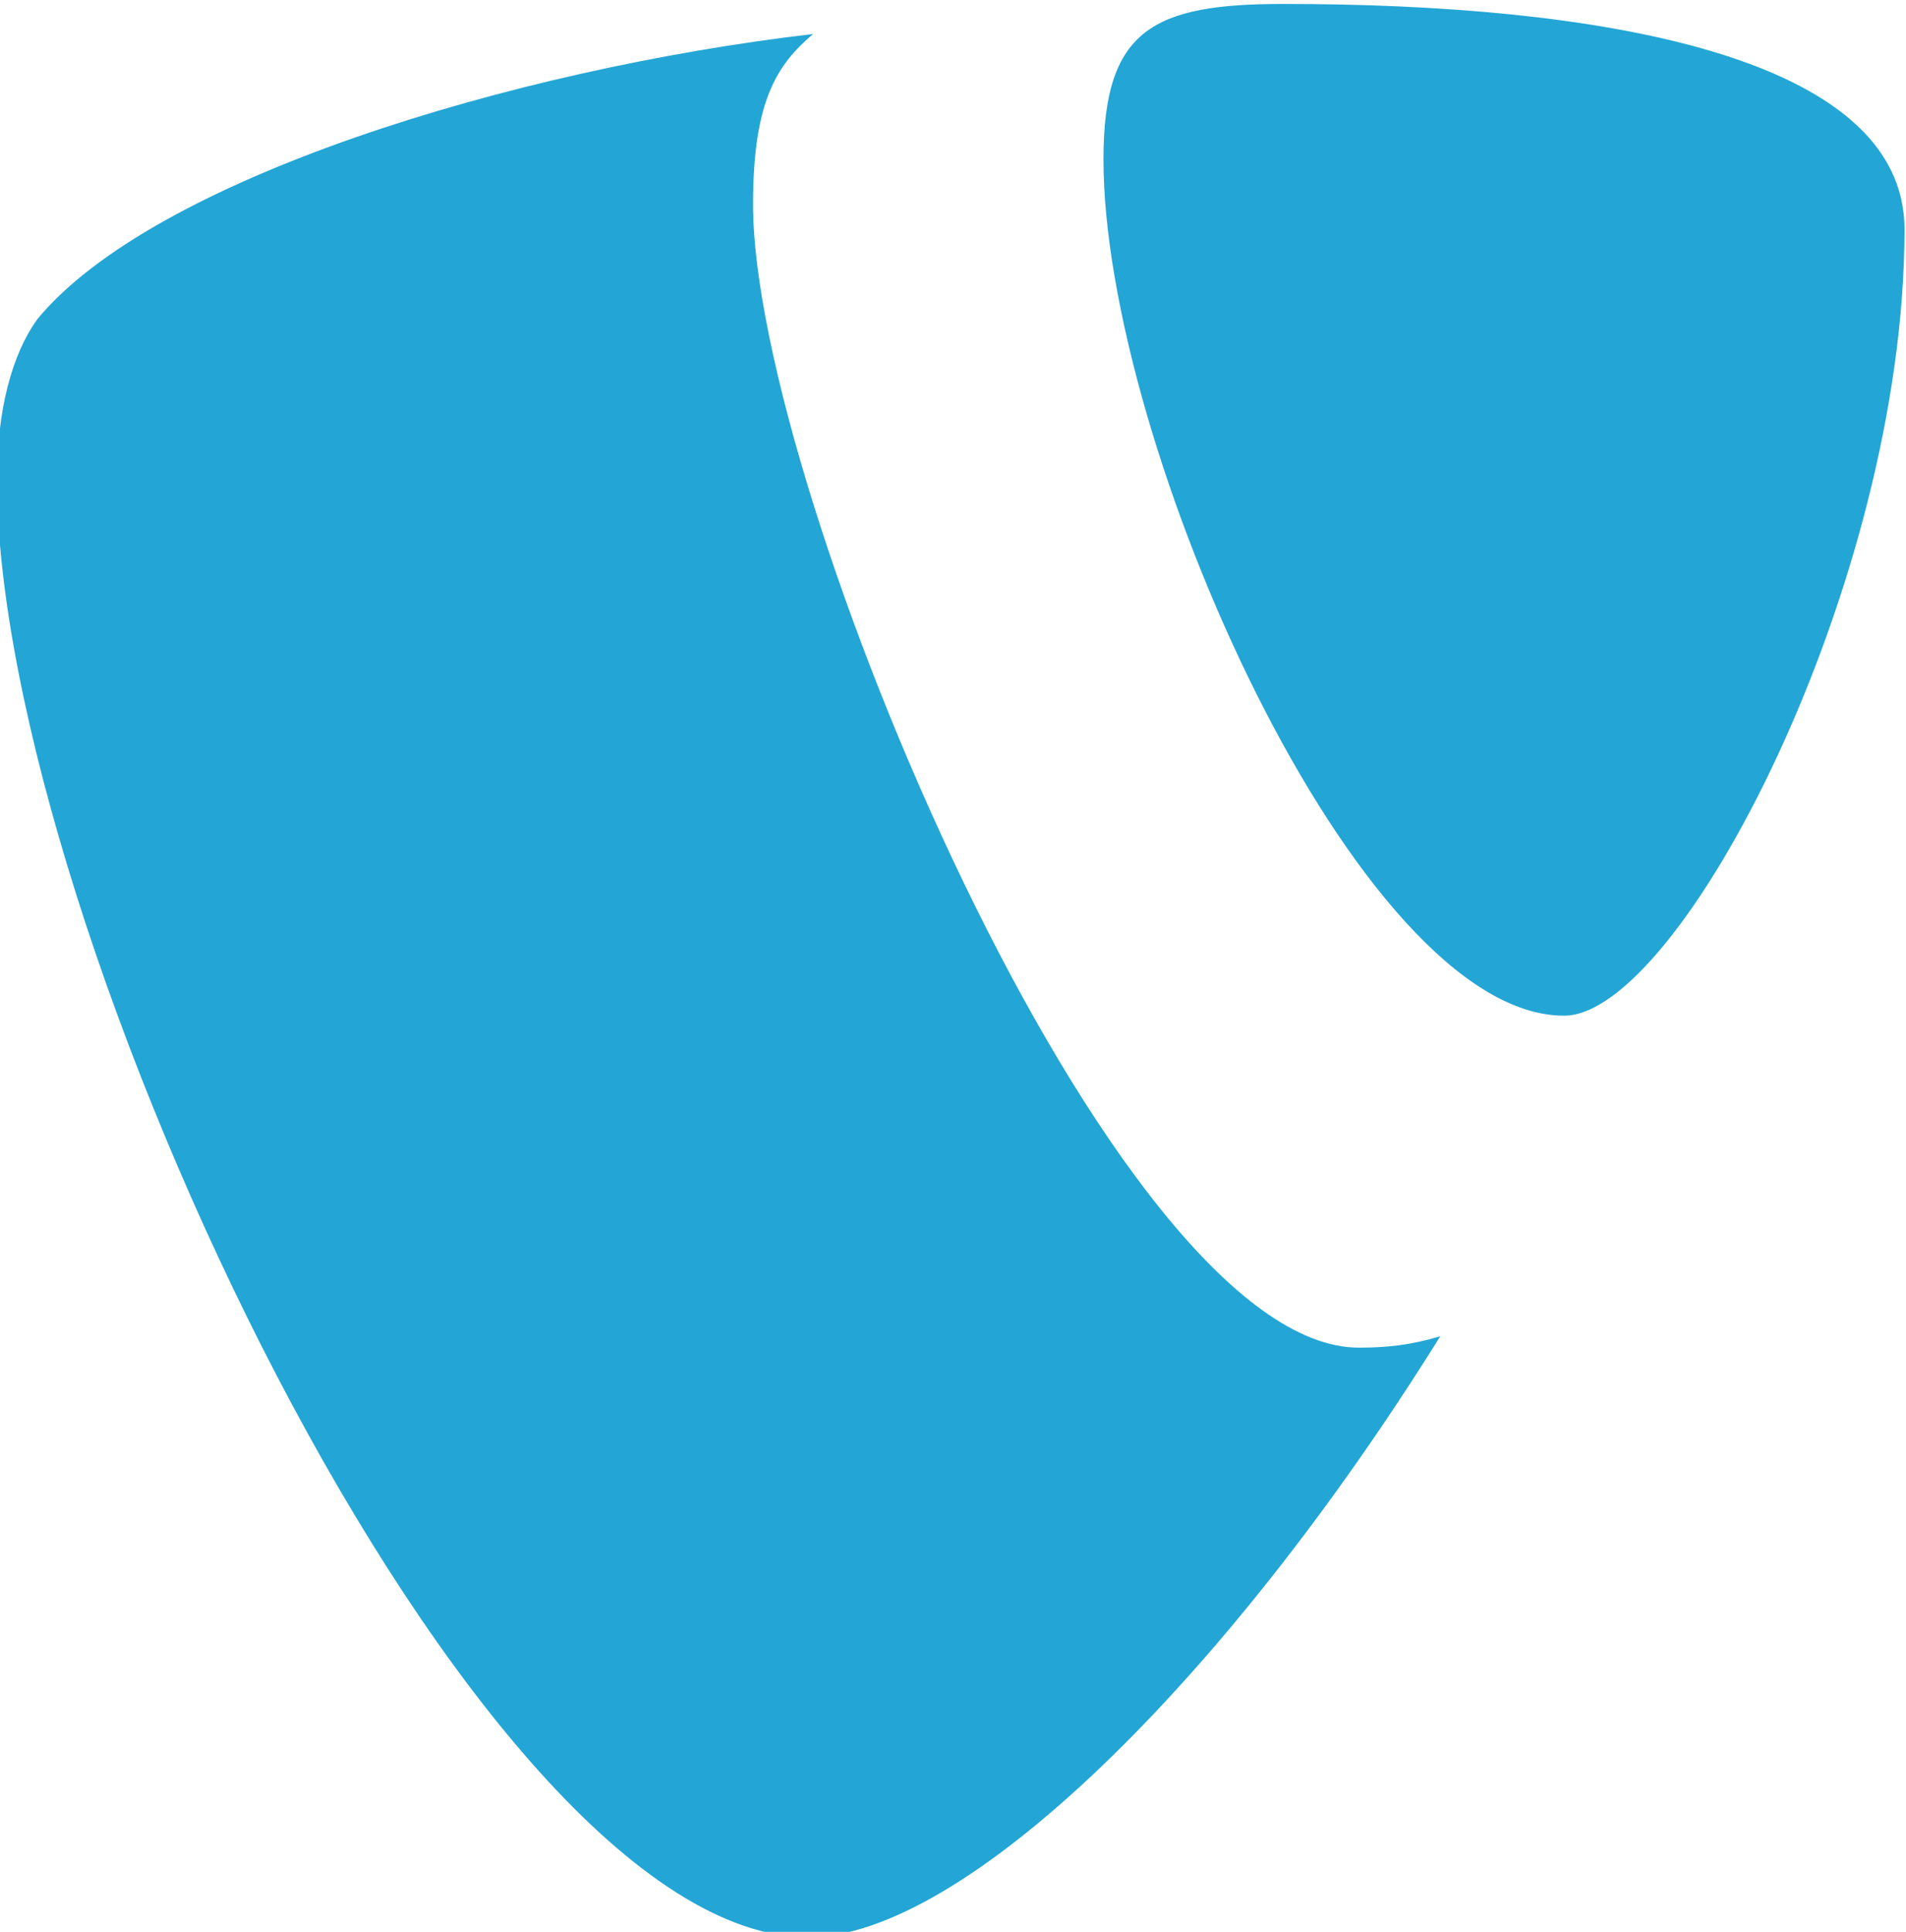 <svg xmlns="http://www.w3.org/2000/svg" xml:space="preserve" style="clip-rule:evenodd;fill-rule:evenodd;stroke-linejoin:round;stroke-miterlimit:2" viewBox="0 0 37.202 37.69"><g style="fill:#23a6d5"><path d="M-129.969 340.071c-1.501.443-2.697.595-4.262.595-12.84 0-31.7-44.87-31.7-59.804 0-5.501 1.306-7.335 3.142-8.906-15.717 1.833-34.58 7.598-40.607 14.933-1.309 1.835-2.095 4.716-2.095 8.382 0 23.318 24.887 76.234 42.441 76.234 8.12 0 21.816-13.36 33.081-31.434" style="fill:#23a6d5;fill-rule:nonzero" transform="matrix(.373 0 0 .373 76.59 -100.776)"/></g><g style="fill:#23a6d5"><path d="M-138.165 270.383c16.243 0 32.488 2.62 32.488 11.789 0 18.601-11.789 41.131-17.815 41.131-10.74 0-24.101-29.864-24.101-44.798 0-6.811 2.62-8.122 9.428-8.122" style="fill:#23a6d5;fill-rule:nonzero" transform="matrix(.373 0 0 .373 76.59 -100.776)"/></g></svg>
